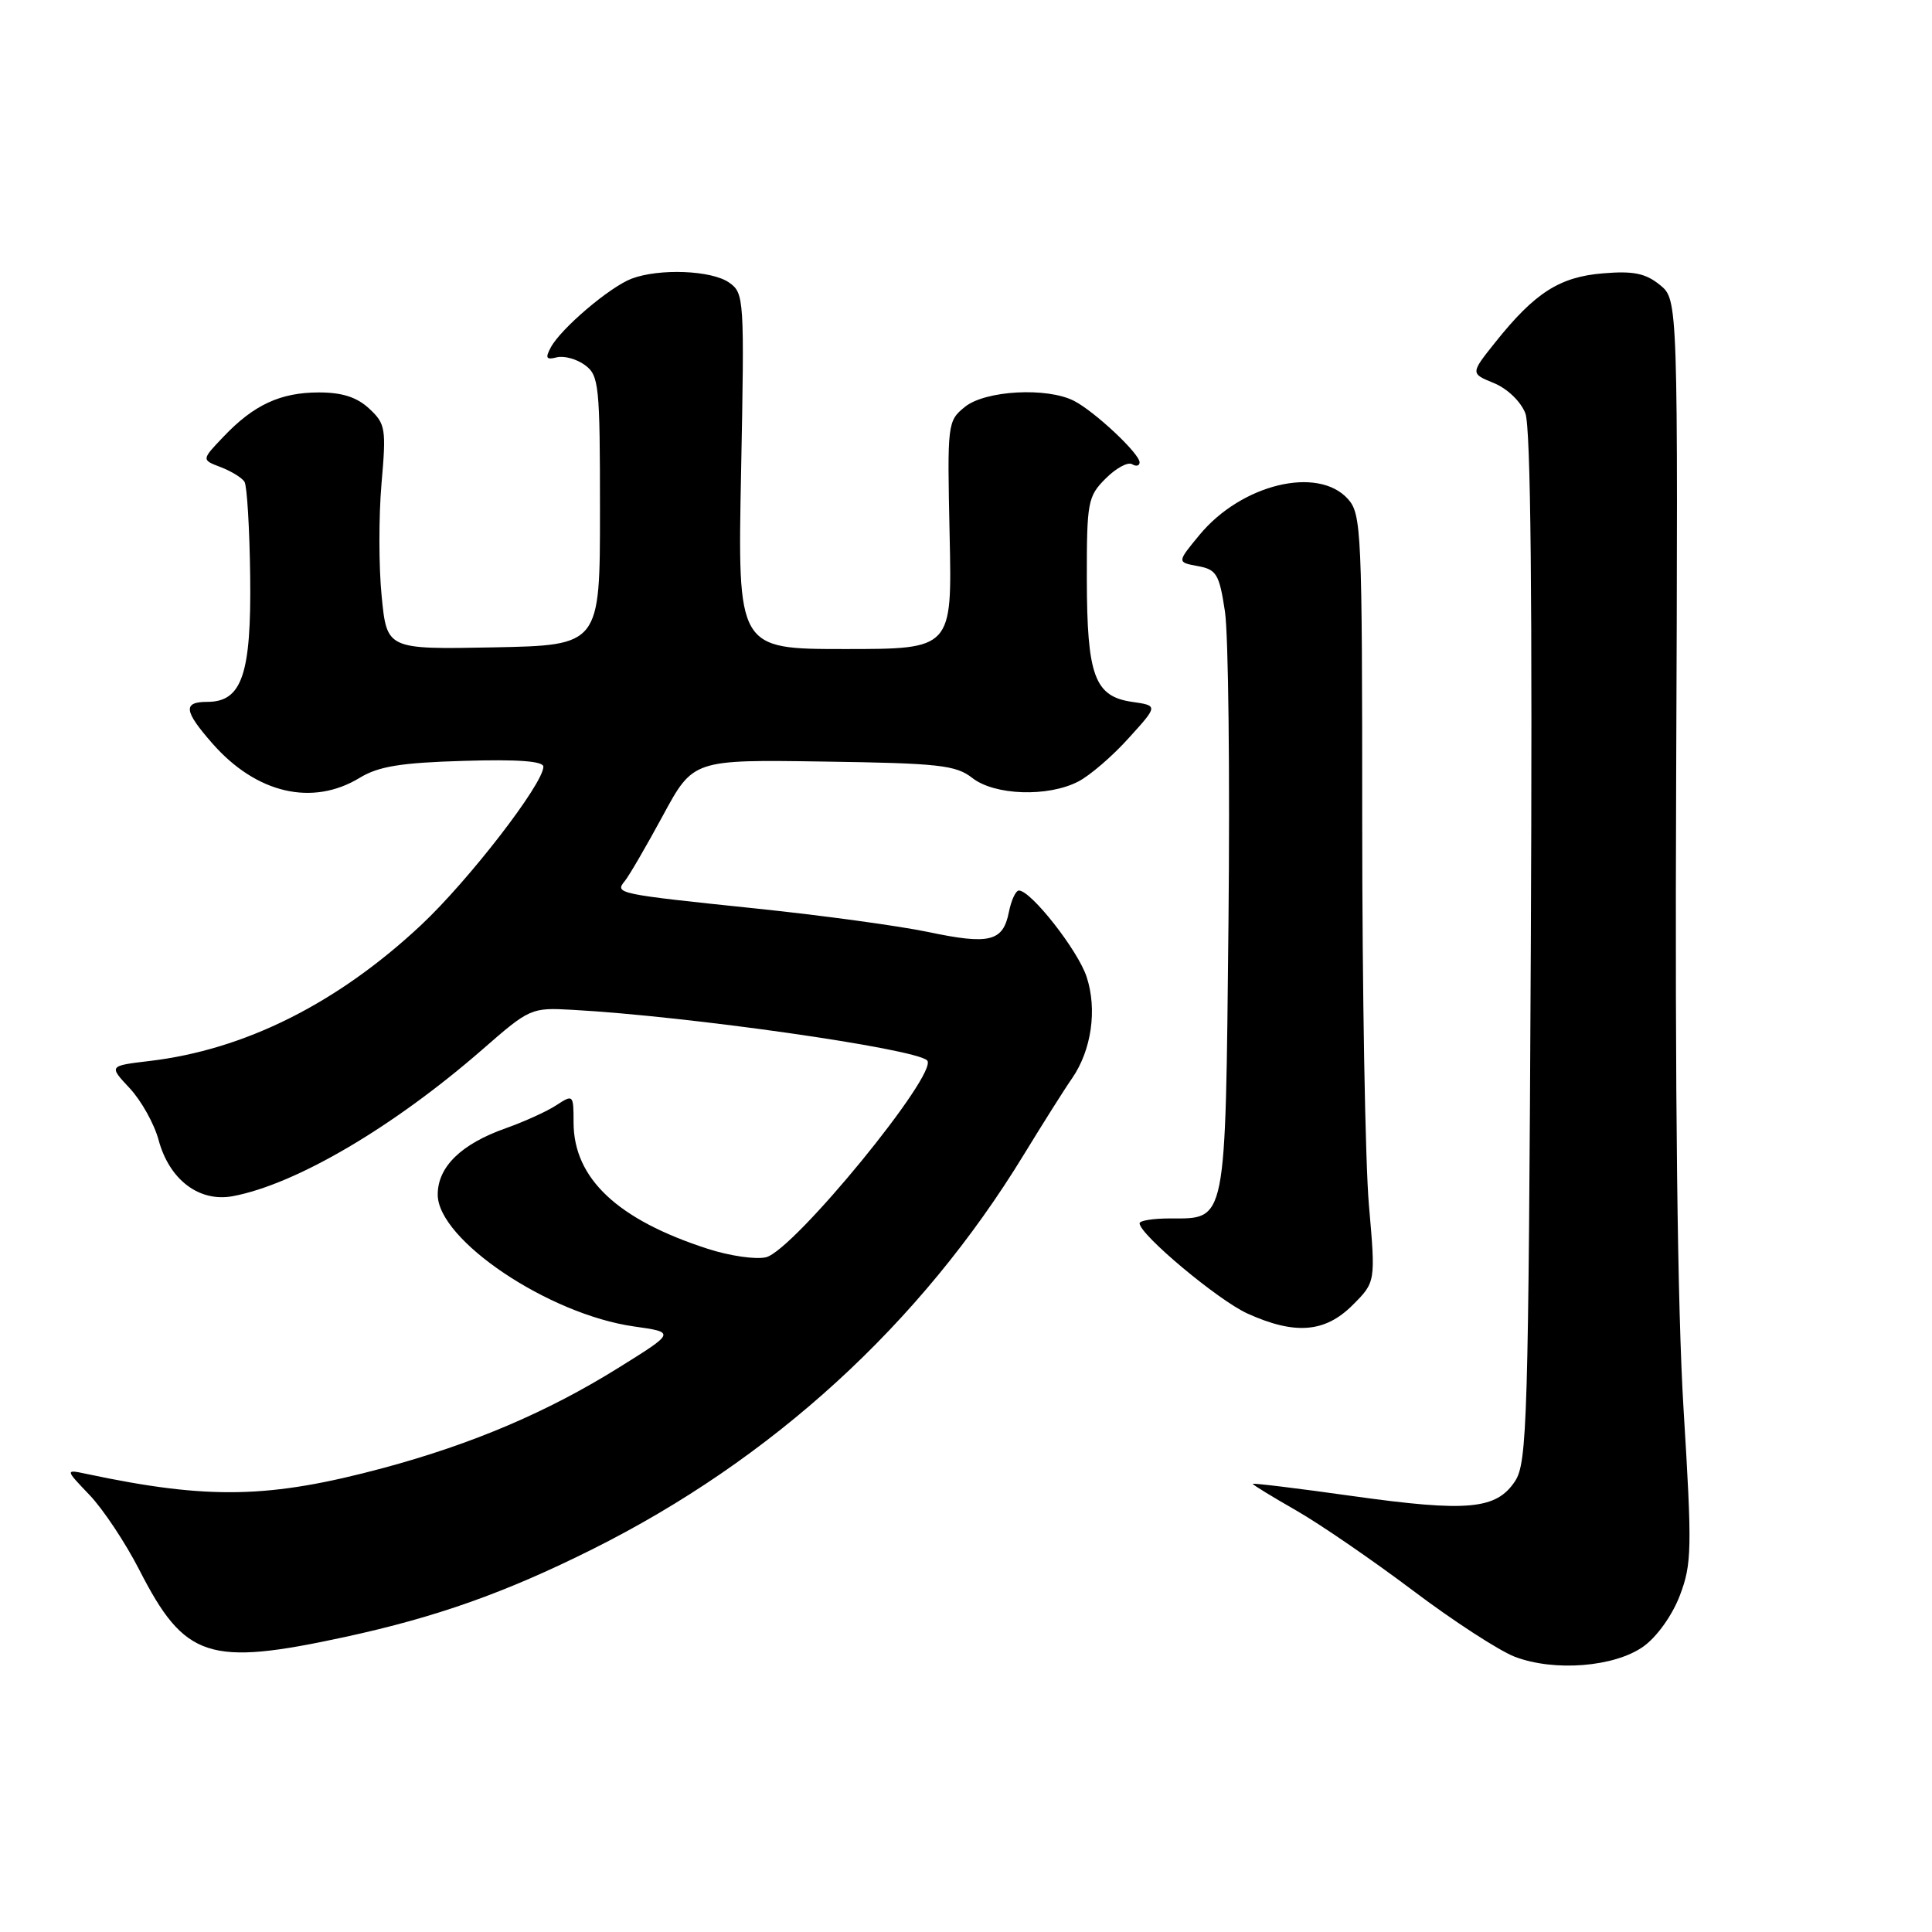 <?xml version="1.0" encoding="UTF-8" standalone="no"?>
<!DOCTYPE svg PUBLIC "-//W3C//DTD SVG 1.1//EN" "http://www.w3.org/Graphics/SVG/1.1/DTD/svg11.dtd" >
<svg xmlns="http://www.w3.org/2000/svg" xmlns:xlink="http://www.w3.org/1999/xlink" version="1.1" viewBox="0 0 256 256">
 <g >
 <path fill="currentColor"
d=" M 217.76 218.17 C 219.54 216.90 221.58 214.05 222.58 211.43 C 224.18 207.24 224.22 205.26 223.08 186.72 C 222.27 173.45 221.93 144.91 222.10 103.13 C 222.35 39.70 222.35 39.70 219.94 37.75 C 218.04 36.21 216.42 35.88 212.40 36.22 C 206.65 36.69 203.38 38.79 198.17 45.31 C 194.83 49.49 194.83 49.49 197.95 50.76 C 199.73 51.49 201.51 53.20 202.12 54.77 C 202.83 56.62 203.06 79.39 202.84 125.54 C 202.53 188.21 202.36 193.80 200.76 196.25 C 198.28 200.02 194.49 200.37 179.25 198.24 C 171.96 197.21 166.00 196.49 166.00 196.62 C 166.00 196.75 168.58 198.33 171.73 200.13 C 174.88 201.93 181.84 206.71 187.20 210.74 C 192.55 214.78 198.64 218.73 200.72 219.53 C 205.96 221.53 213.94 220.89 217.76 218.17 Z  M 45.75 216.90 C 57.82 214.28 66.92 211.06 78.44 205.31 C 102.30 193.41 121.99 175.41 135.66 153.00 C 138.18 148.88 141.05 144.32 142.05 142.89 C 144.63 139.16 145.41 133.76 143.98 129.43 C 142.82 125.91 136.61 118.00 135.01 118.00 C 134.59 118.00 133.99 119.29 133.68 120.87 C 132.90 124.77 131.12 125.21 122.97 123.49 C 119.14 122.69 108.91 121.29 100.25 120.39 C 81.71 118.46 81.43 118.40 82.79 116.74 C 83.35 116.06 85.62 112.16 87.83 108.08 C 91.85 100.65 91.85 100.65 109.12 100.91 C 124.40 101.13 126.66 101.38 128.83 103.08 C 131.78 105.40 138.85 105.64 142.87 103.56 C 144.40 102.78 147.41 100.19 149.55 97.81 C 153.46 93.50 153.46 93.50 150.00 93.00 C 145.04 92.28 144.03 89.55 144.01 76.70 C 144.00 66.50 144.14 65.77 146.51 63.40 C 147.89 62.02 149.46 61.17 150.01 61.51 C 150.55 61.84 151.00 61.73 151.00 61.26 C 151.00 60.10 145.05 54.52 142.32 53.12 C 138.73 51.28 130.55 51.73 127.86 53.91 C 125.54 55.79 125.51 56.07 125.83 70.91 C 126.16 86.00 126.16 86.00 111.95 86.00 C 97.73 86.00 97.73 86.00 98.20 62.44 C 98.65 39.53 98.61 38.84 96.61 37.44 C 94.28 35.81 87.35 35.54 83.68 36.93 C 80.78 38.04 74.32 43.53 72.98 46.04 C 72.22 47.45 72.38 47.71 73.77 47.35 C 74.72 47.11 76.40 47.56 77.50 48.37 C 79.37 49.74 79.50 50.99 79.50 67.67 C 79.50 85.50 79.50 85.50 65.38 85.78 C 51.26 86.05 51.26 86.05 50.57 78.98 C 50.18 75.09 50.18 68.40 50.55 64.10 C 51.19 56.79 51.09 56.16 48.93 54.15 C 47.30 52.63 45.34 52.00 42.26 52.00 C 37.16 52.00 33.62 53.64 29.60 57.88 C 26.69 60.93 26.69 60.93 29.25 61.90 C 30.65 62.44 32.08 63.31 32.40 63.85 C 32.73 64.38 33.07 70.01 33.15 76.36 C 33.31 89.33 32.06 93.00 27.48 93.00 C 24.21 93.00 24.35 94.19 28.15 98.52 C 33.97 105.15 41.40 106.88 47.67 103.06 C 50.15 101.55 53.11 101.06 61.42 100.82 C 68.60 100.60 72.00 100.85 72.00 101.59 C 72.00 103.86 62.05 116.73 55.76 122.61 C 44.68 132.97 32.40 139.11 19.79 140.59 C 14.41 141.23 14.41 141.23 17.19 144.20 C 18.72 145.84 20.44 148.92 21.01 151.04 C 22.43 156.33 26.40 159.33 30.85 158.50 C 39.21 156.93 52.11 149.35 63.90 139.08 C 70.21 133.57 70.37 133.50 75.90 133.81 C 91.21 134.65 121.27 138.94 122.85 140.51 C 124.46 142.13 105.21 165.66 101.51 166.59 C 100.18 166.92 96.71 166.42 93.80 165.48 C 81.82 161.62 76.01 156.15 76.00 148.73 C 76.00 145.04 75.95 144.99 73.73 146.44 C 72.49 147.26 69.46 148.63 67.01 149.50 C 61.11 151.58 58.00 154.61 58.00 158.29 C 58.00 164.29 72.69 174.16 84.00 175.76 C 89.50 176.54 89.50 176.54 82.00 181.21 C 72.54 187.11 62.62 191.33 50.78 194.52 C 35.72 198.56 27.67 198.73 11.56 195.32 C 8.61 194.69 8.61 194.69 11.87 198.10 C 13.66 199.97 16.62 204.43 18.45 208.00 C 24.49 219.80 27.63 220.82 45.75 216.90 Z  M 179.22 172.94 C 182.28 169.88 182.28 169.88 181.39 159.69 C 180.90 154.08 180.50 131.21 180.50 108.86 C 180.50 70.30 180.40 68.12 178.60 66.11 C 174.62 61.70 164.49 64.16 158.94 70.88 C 155.95 74.50 155.95 74.50 158.71 75.01 C 161.20 75.46 161.56 76.07 162.31 81.01 C 162.77 84.03 162.98 102.59 162.78 122.26 C 162.36 162.54 162.58 161.45 154.99 161.45 C 152.79 161.45 151.00 161.74 151.00 162.09 C 151.00 163.58 161.39 172.27 165.27 174.04 C 171.58 176.90 175.56 176.59 179.22 172.94 Z "/>
</g>
</svg>